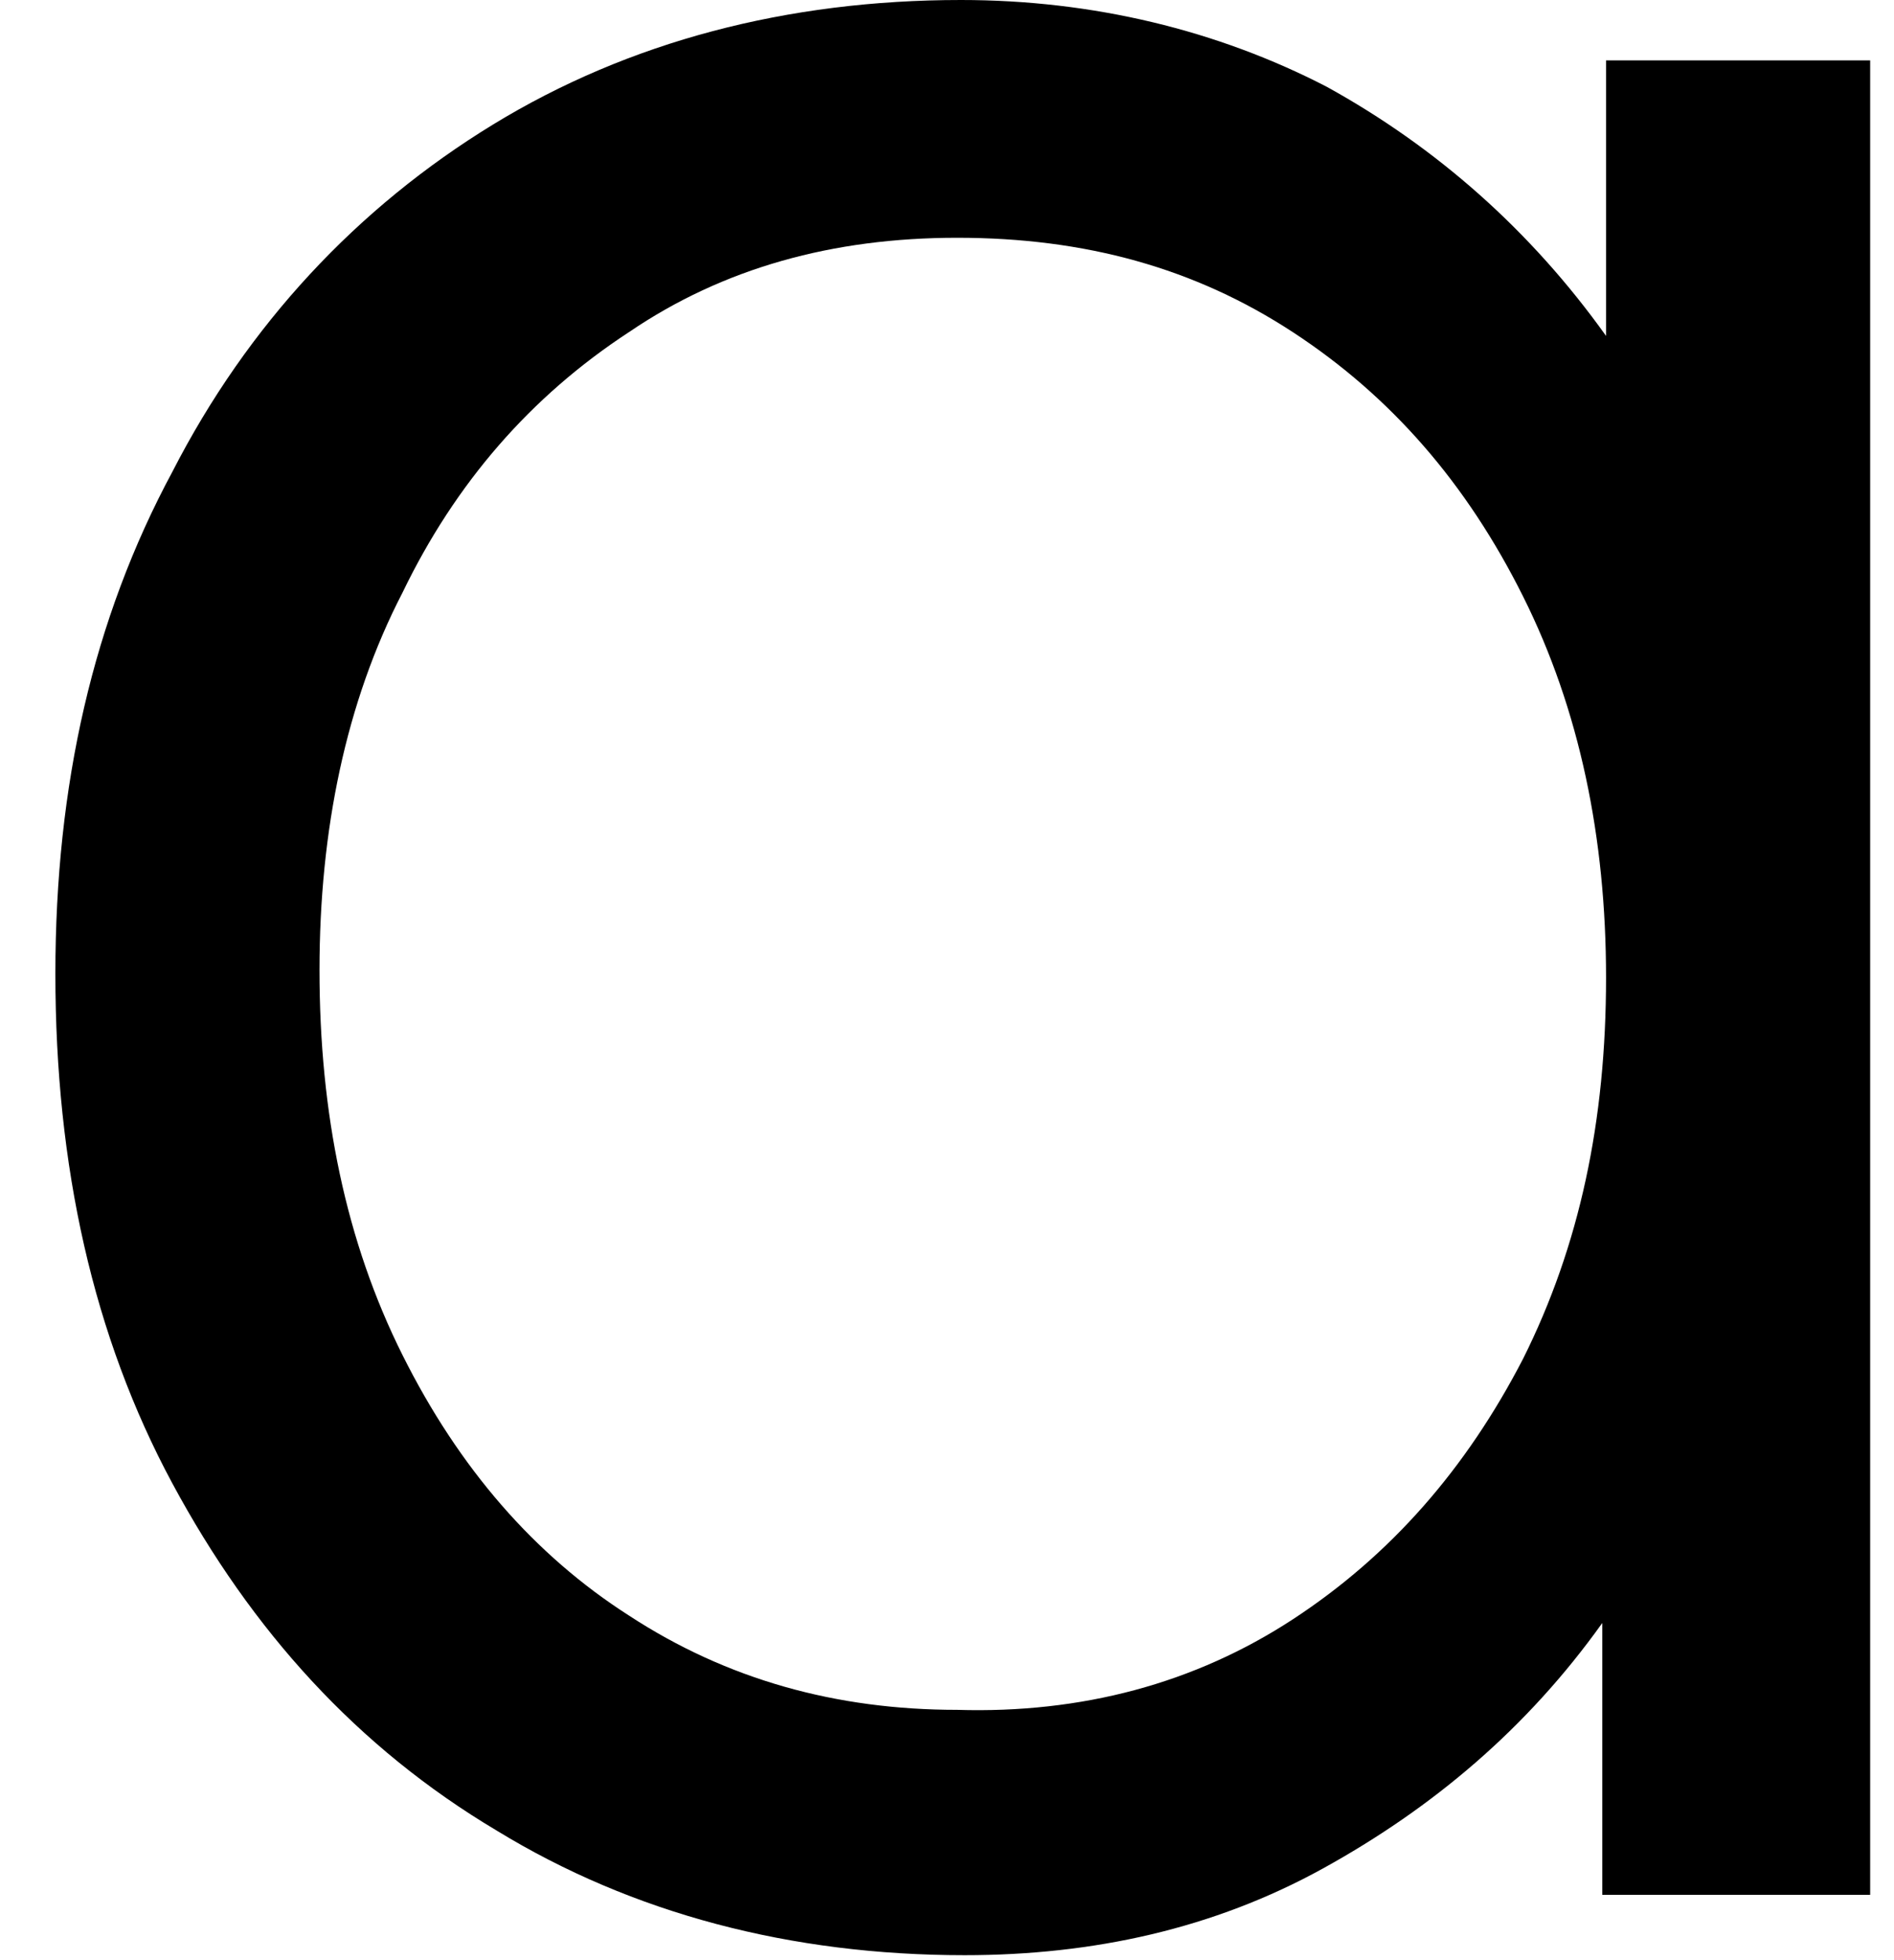 <svg width="29" height="30" viewBox="0 0 29 30" fill="none" xmlns="http://www.w3.org/2000/svg">
    <path d="M28.635 0.982V29H24.533V24.84C23.378 26.458 21.934 27.671 20.258 28.596C18.583 29.52 16.735 29.924 14.77 29.924C12.113 29.924 9.687 29.289 7.607 28.018C5.47 26.747 3.852 24.956 2.639 22.703C1.426 20.45 0.848 17.851 0.848 14.904C0.848 12.016 1.426 9.474 2.639 7.221C3.794 4.968 5.47 3.177 7.549 1.906C9.629 0.635 12.055 0 14.713 0C16.735 0 18.641 0.462 20.316 1.329C21.991 2.253 23.436 3.524 24.591 5.141V0.924H28.635V0.982ZM19.796 24.783C21.298 23.801 22.454 22.472 23.32 20.797C24.187 19.064 24.591 17.157 24.591 14.962C24.591 12.825 24.187 10.861 23.32 9.127C22.454 7.394 21.298 6.066 19.796 5.084C18.294 4.102 16.619 3.639 14.655 3.639C12.748 3.639 11.073 4.102 9.629 5.084C8.127 6.066 6.972 7.394 6.163 9.07C5.296 10.745 4.892 12.709 4.892 14.847C4.892 17.042 5.296 19.006 6.163 20.739C7.029 22.472 8.185 23.801 9.629 24.725C11.131 25.707 12.806 26.169 14.655 26.169C16.561 26.227 18.294 25.765 19.796 24.783Z" fill="black"/>
</svg>
